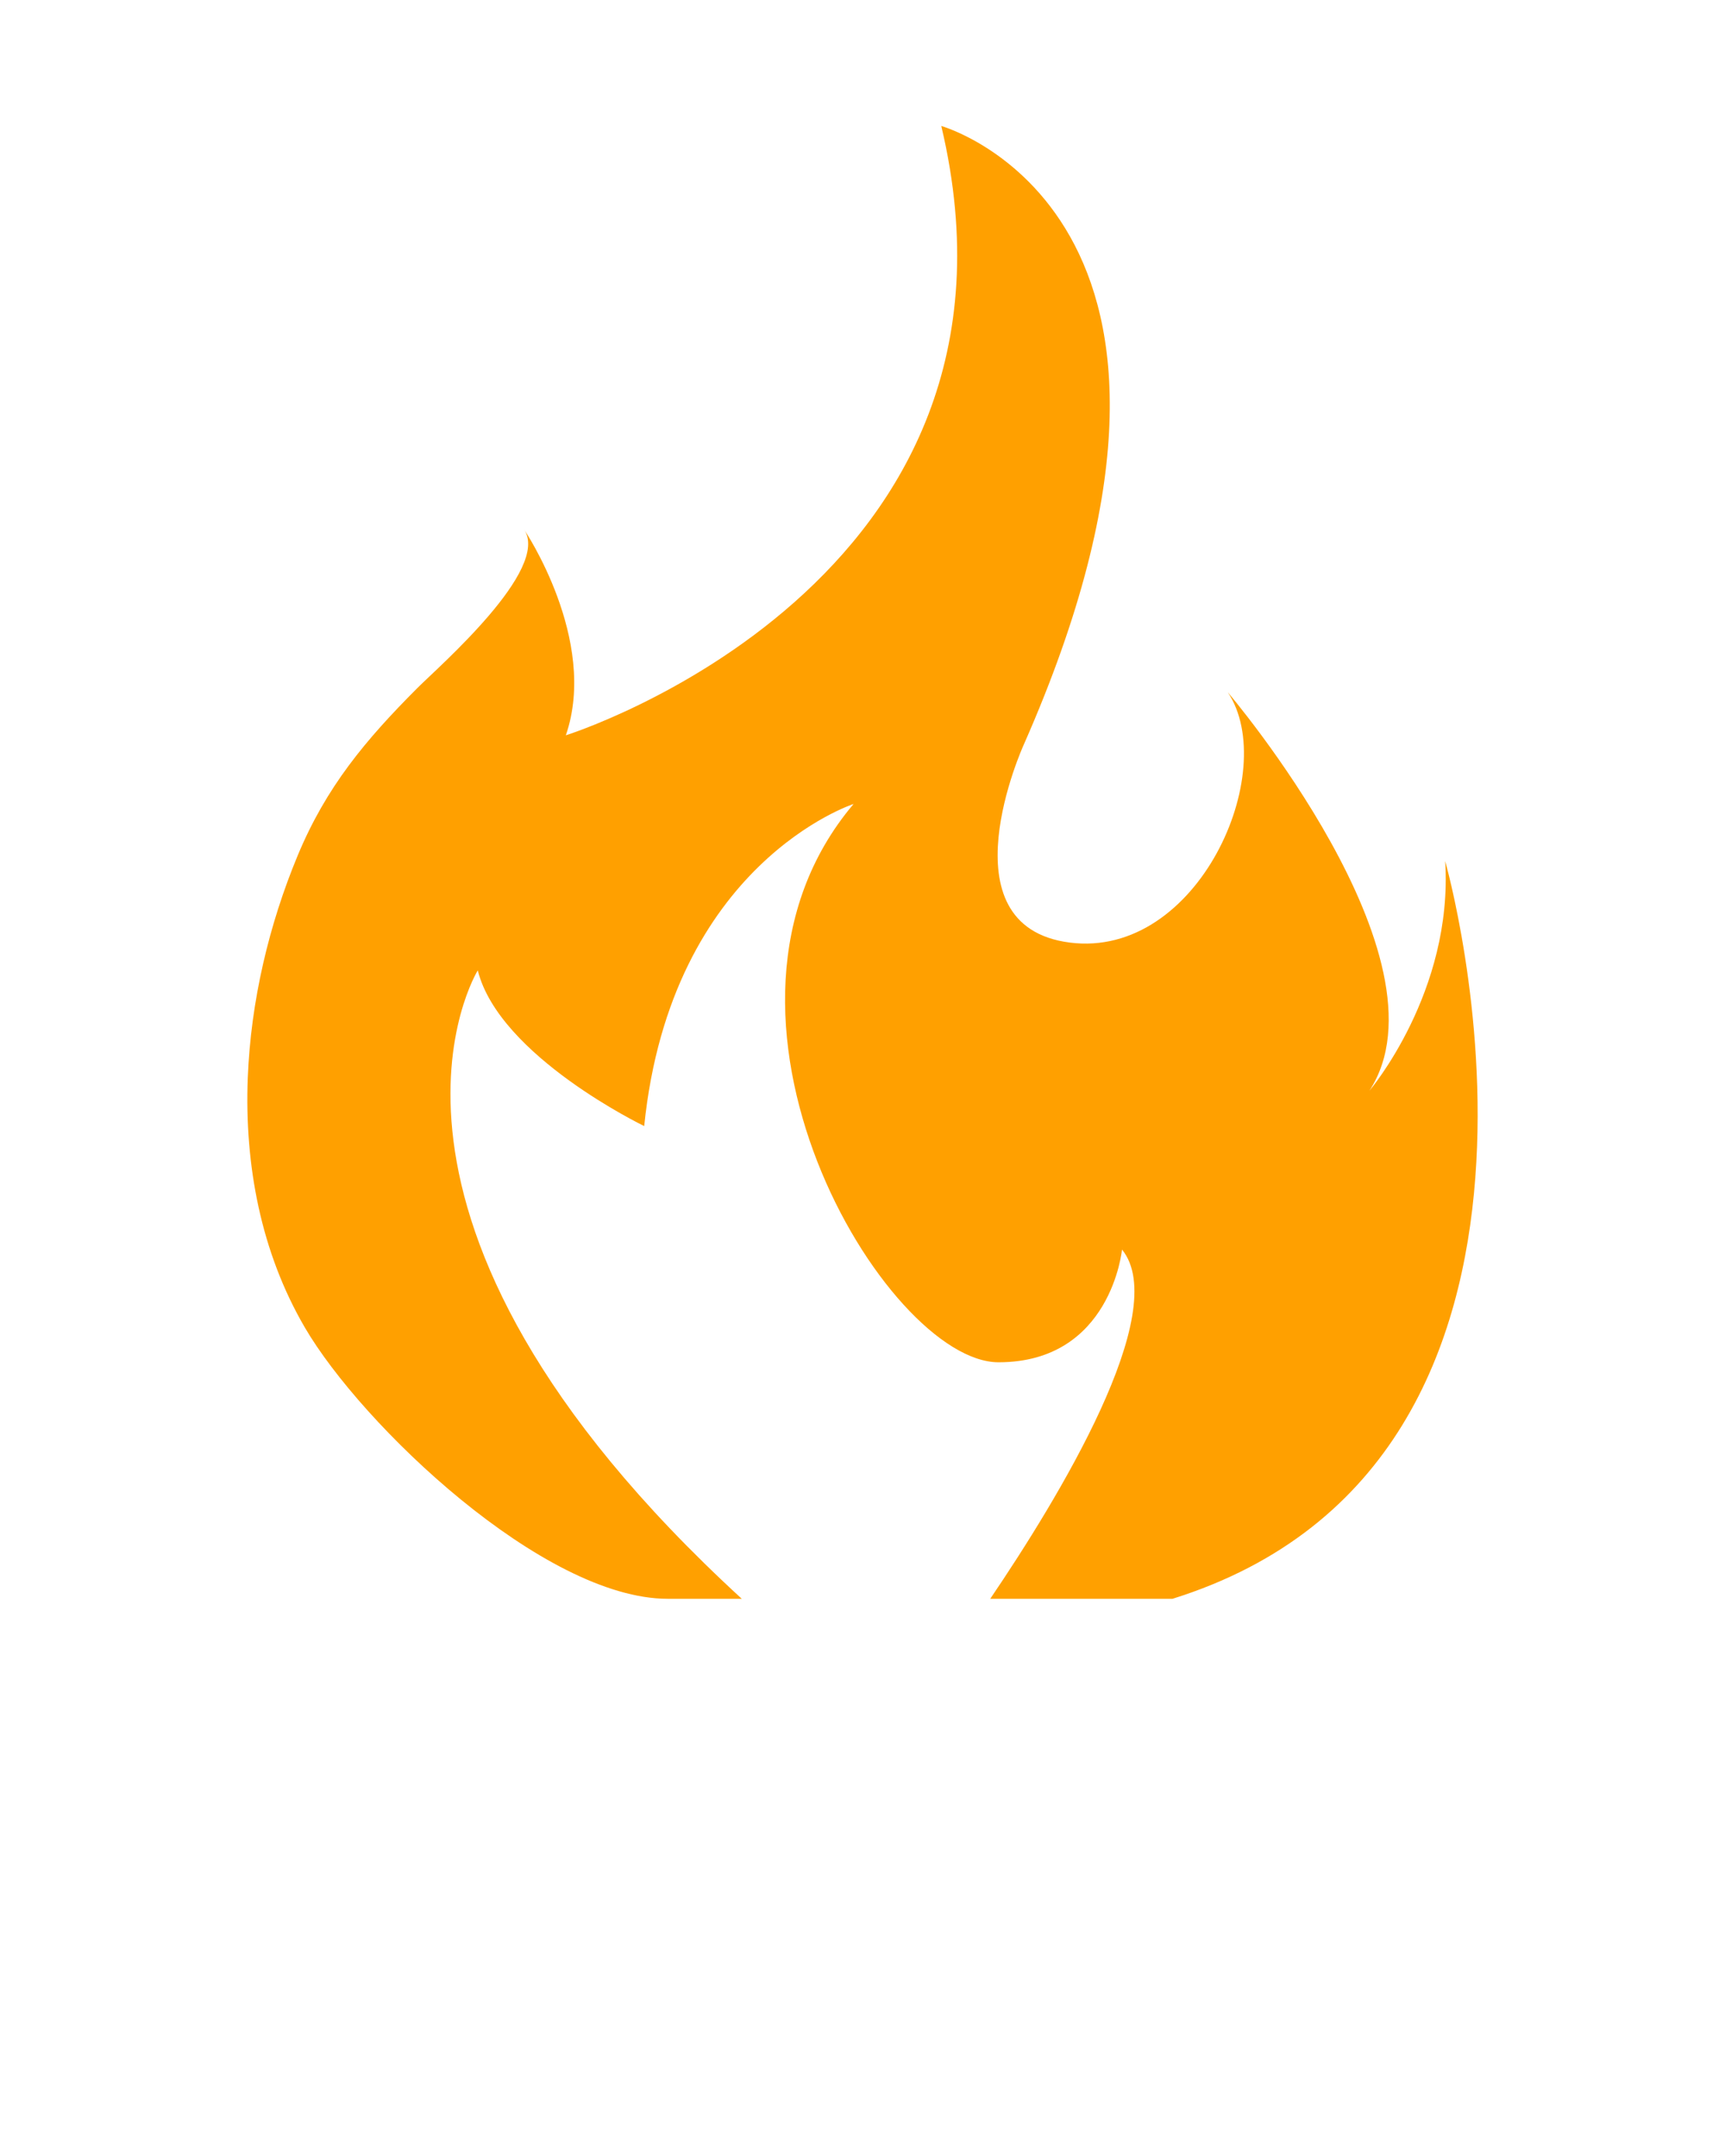 <svg fill="#ffa000" xmlns="http://www.w3.org/2000/svg" xmlns:xlink="http://www.w3.org/1999/xlink" version="1.1" x="0px" y="0px" viewBox="0 0 100 125" enable-background="new 0 0 100 100" xml:space="preserve"><path d="M83.778,49.925c0.477,7.589-4.391,13.313-4.391,13.313c4.964-7.637-8.21-23.101-8.21-23.101  c3.055,4.582-1.718,15.465-9.164,14.511c-7.446-0.955-2.673-11.454-2.673-11.454c13.555-30.738-4.773-35.89-4.773-35.89  c6.3,26.538-21.765,35.327-21.765,35.327c1.909-5.536-2.424-11.939-2.425-11.94c1.564,2.311-4.933,7.948-6.185,9.203  c-3.006,3.013-5.283,5.732-6.935,9.708c-1.657,3.986-2.722,8.441-2.893,12.894c-0.195,5.051,0.76,10.1,3.305,14.465  c3.294,5.65,13.84,15.734,21.044,15.734c0.006,0,1.714,0,4.289,0C18.845,70.52,27.697,56.261,27.697,56.261  c1.245,4.98,9.648,9.026,9.648,9.026c1.556-15.251,12.138-18.674,12.138-18.674c-10.271,12.138,1.867,32.369,8.403,32.369  c6.536,0,7.158-6.536,7.158-6.536c2.918,3.592-3.715,14.462-7.64,20.25c5.735,0,10.564,0,10.564,0  C93.706,84.643,83.778,49.925,83.778,49.925z"/></svg>